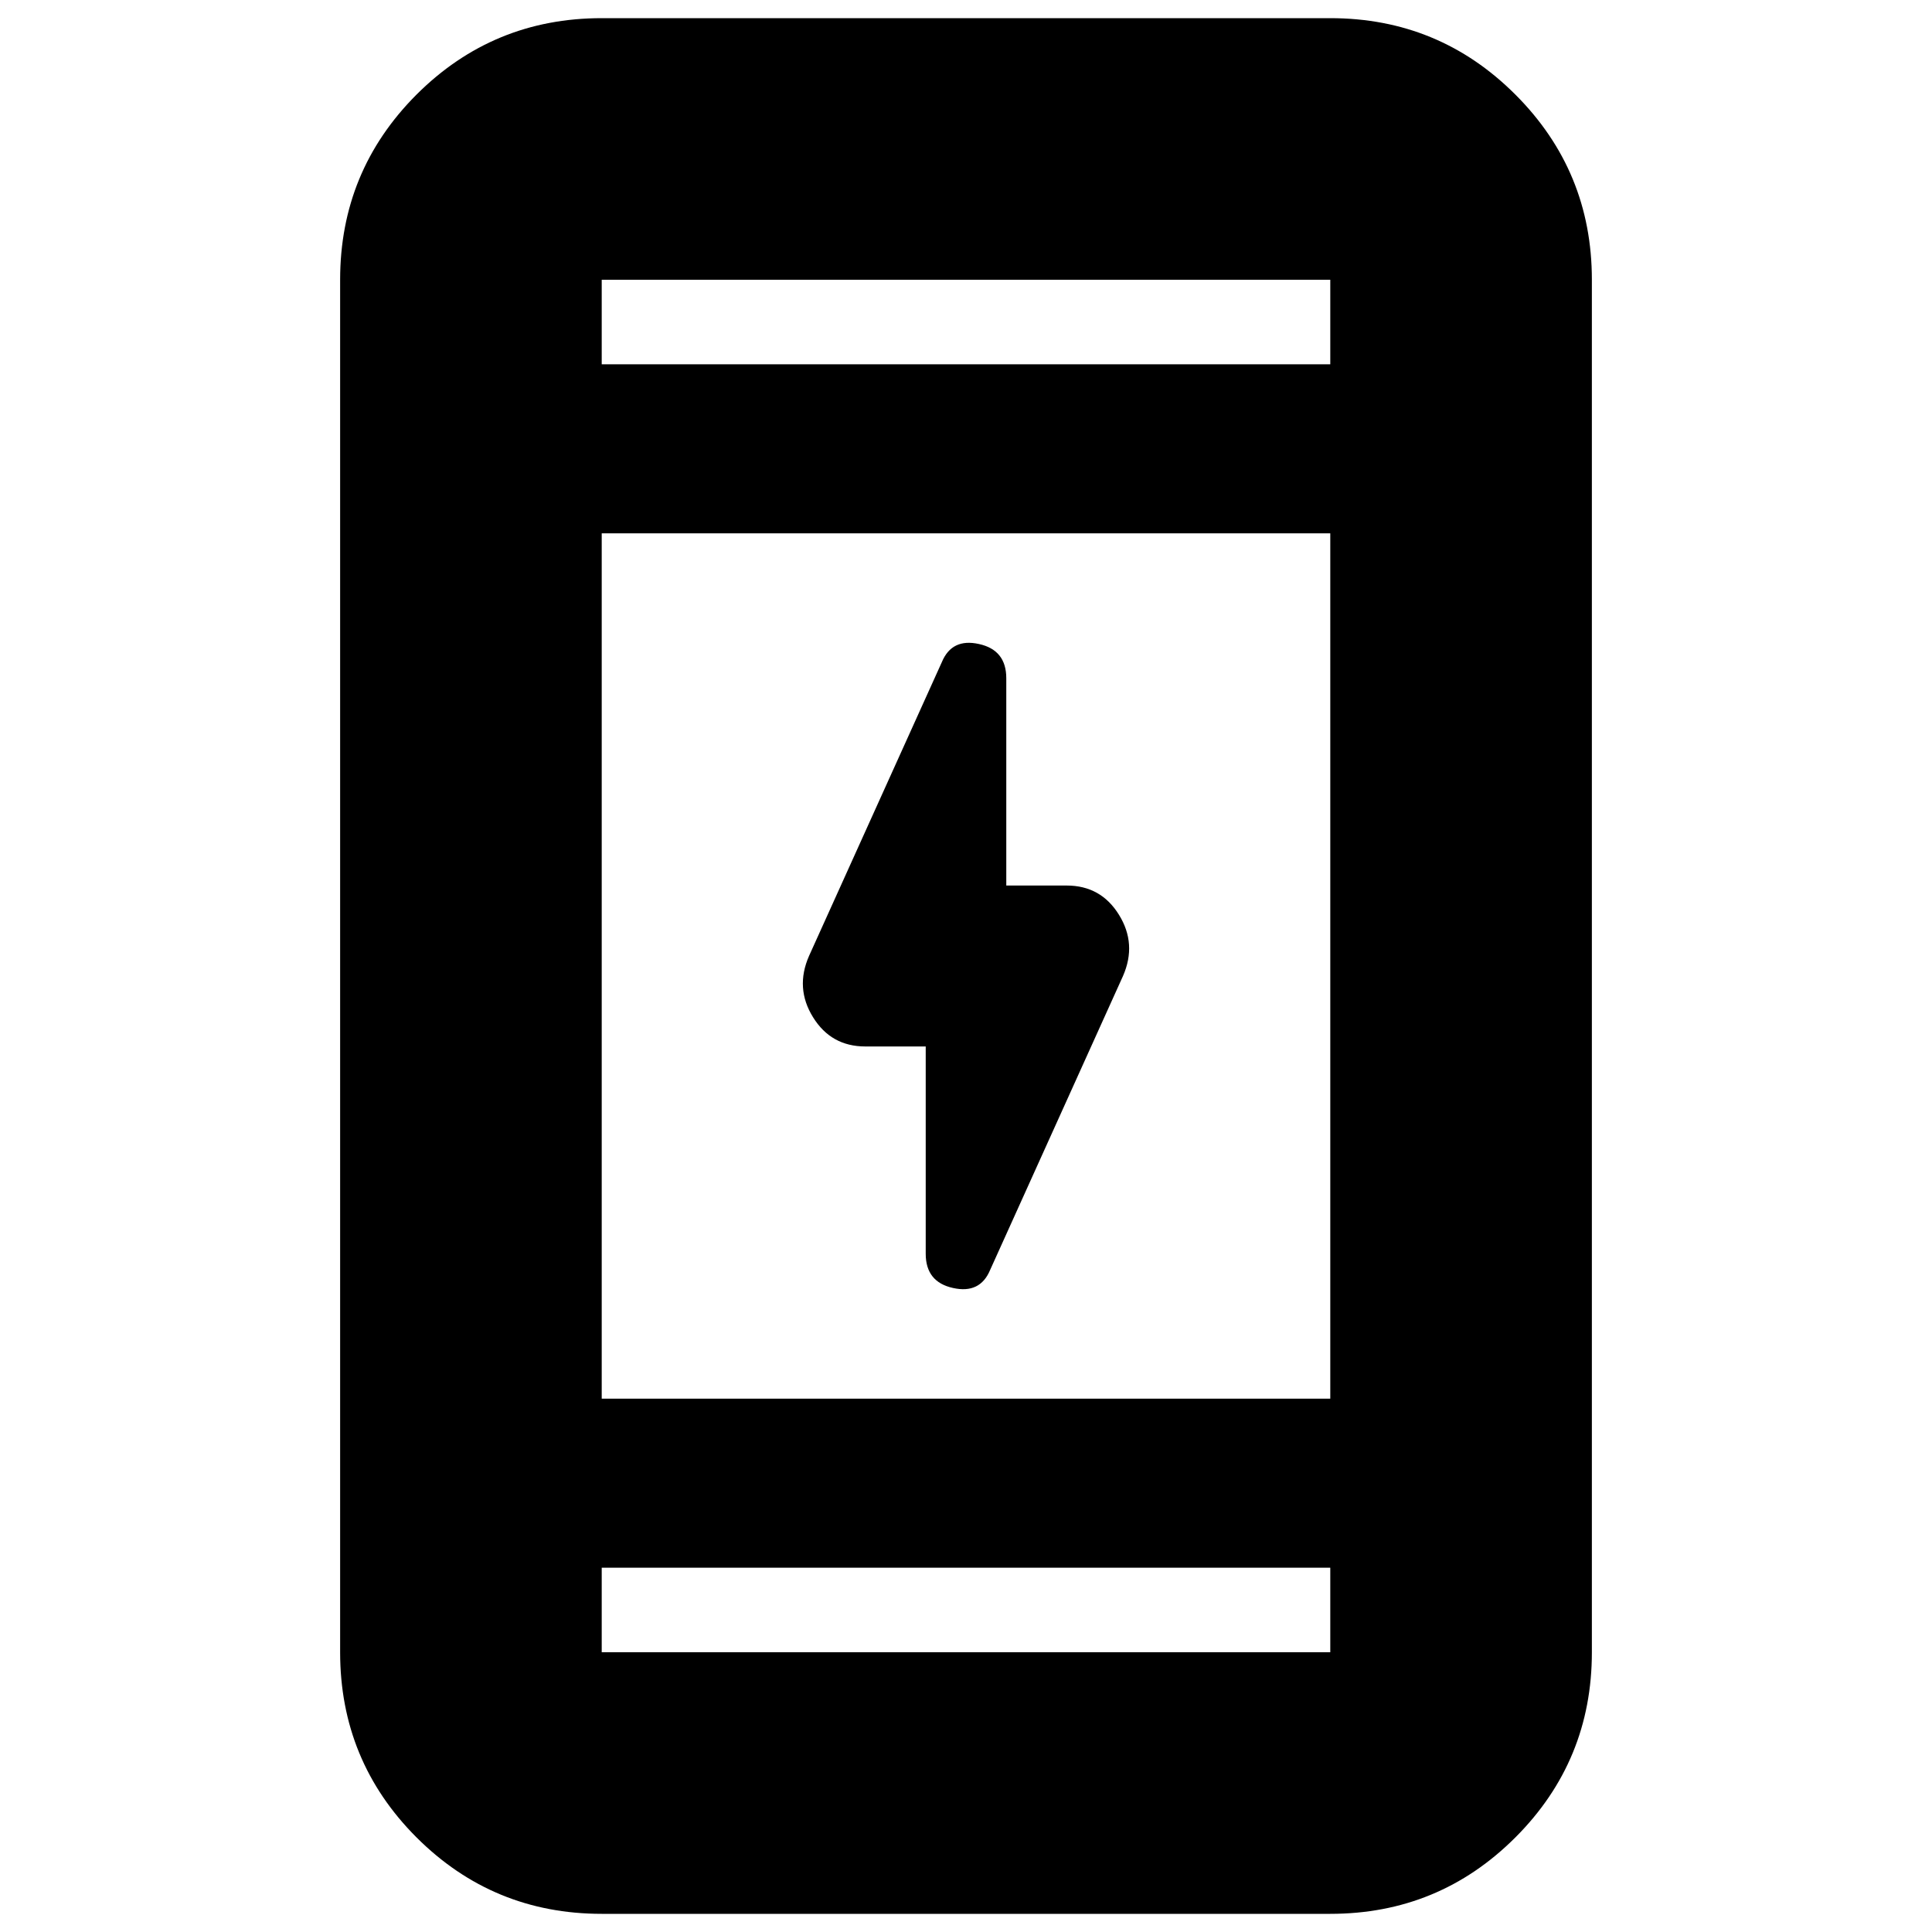 <svg xmlns="http://www.w3.org/2000/svg" height="20" width="20"><path d="M9.583 12.979v-2.146h-.625q-.354 0-.541-.302-.188-.302-.042-.635L9.75 6.854q.104-.25.385-.187.282.062.282.354v2.146h.625q.354 0 .541.302.188.302.042.635l-1.375 3.042q-.104.25-.385.187-.282-.062-.282-.354Zm-3.354 6.833q-1.125 0-1.917-.791-.791-.792-.791-1.917V2.896q0-1.125.791-1.917.792-.791 1.917-.791h7.542q1.125 0 1.916.791.792.792.792 1.917v14.208q0 1.125-.792 1.917-.791.791-1.916.791Zm0-5.333h7.542V5.521H6.229Zm0 1.75v.875h7.542v-.875Zm0-12.458h7.542v-.875H6.229Zm0-.875v.875-.875Zm0 14.208v-.875.875Z"/></svg>